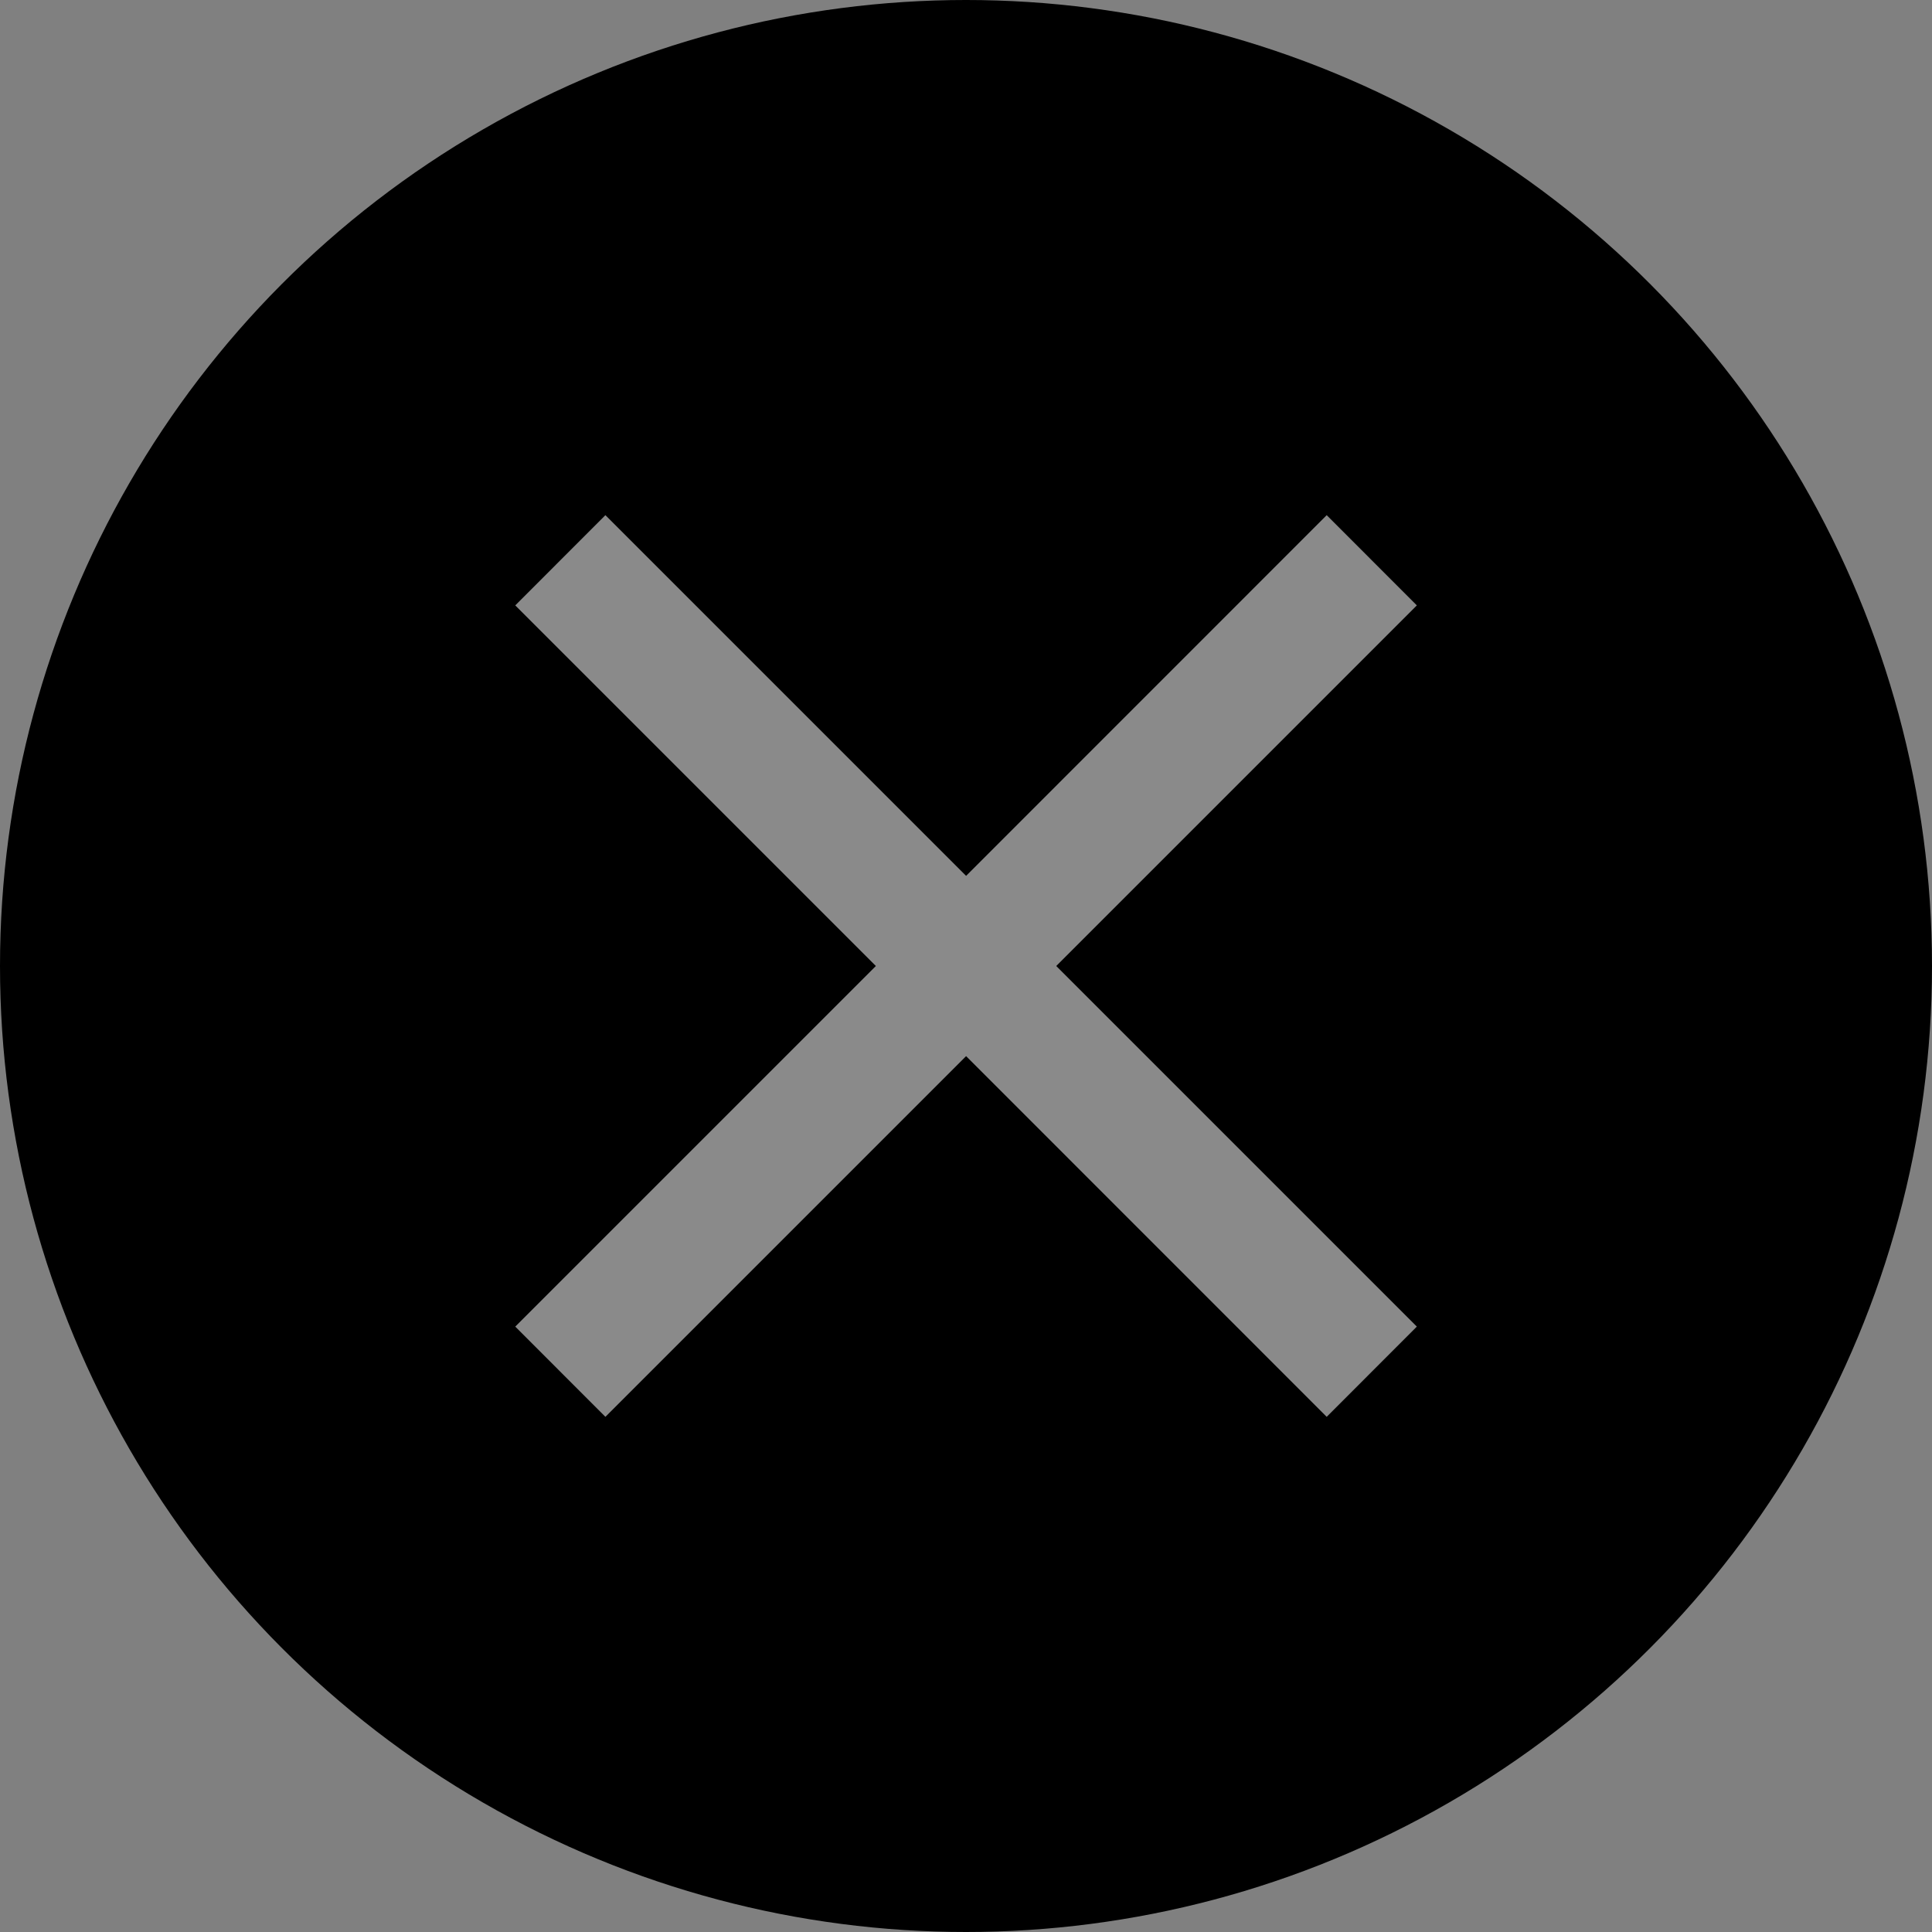 <svg width="20" height="20" viewBox="0 0 20 20" fill="none" xmlns="http://www.w3.org/2000/svg">
<rect x="0" y="0" width="20" height="20" fill="#808080" stroke="none"/>
<circle cx="10" cy="10" r="10" fill="black"/>
<path opacity="0.54" fill-rule="evenodd" clip-rule="evenodd" d="M14.667 6.267L13.734 5.333L10.001 9.067L6.267 5.333L5.334 6.267L9.067 10L5.334 13.733L6.267 14.667L10.001 10.933L13.734 14.667L14.667 13.733L10.934 10L14.667 6.267Z" fill="white"/>
</svg>
